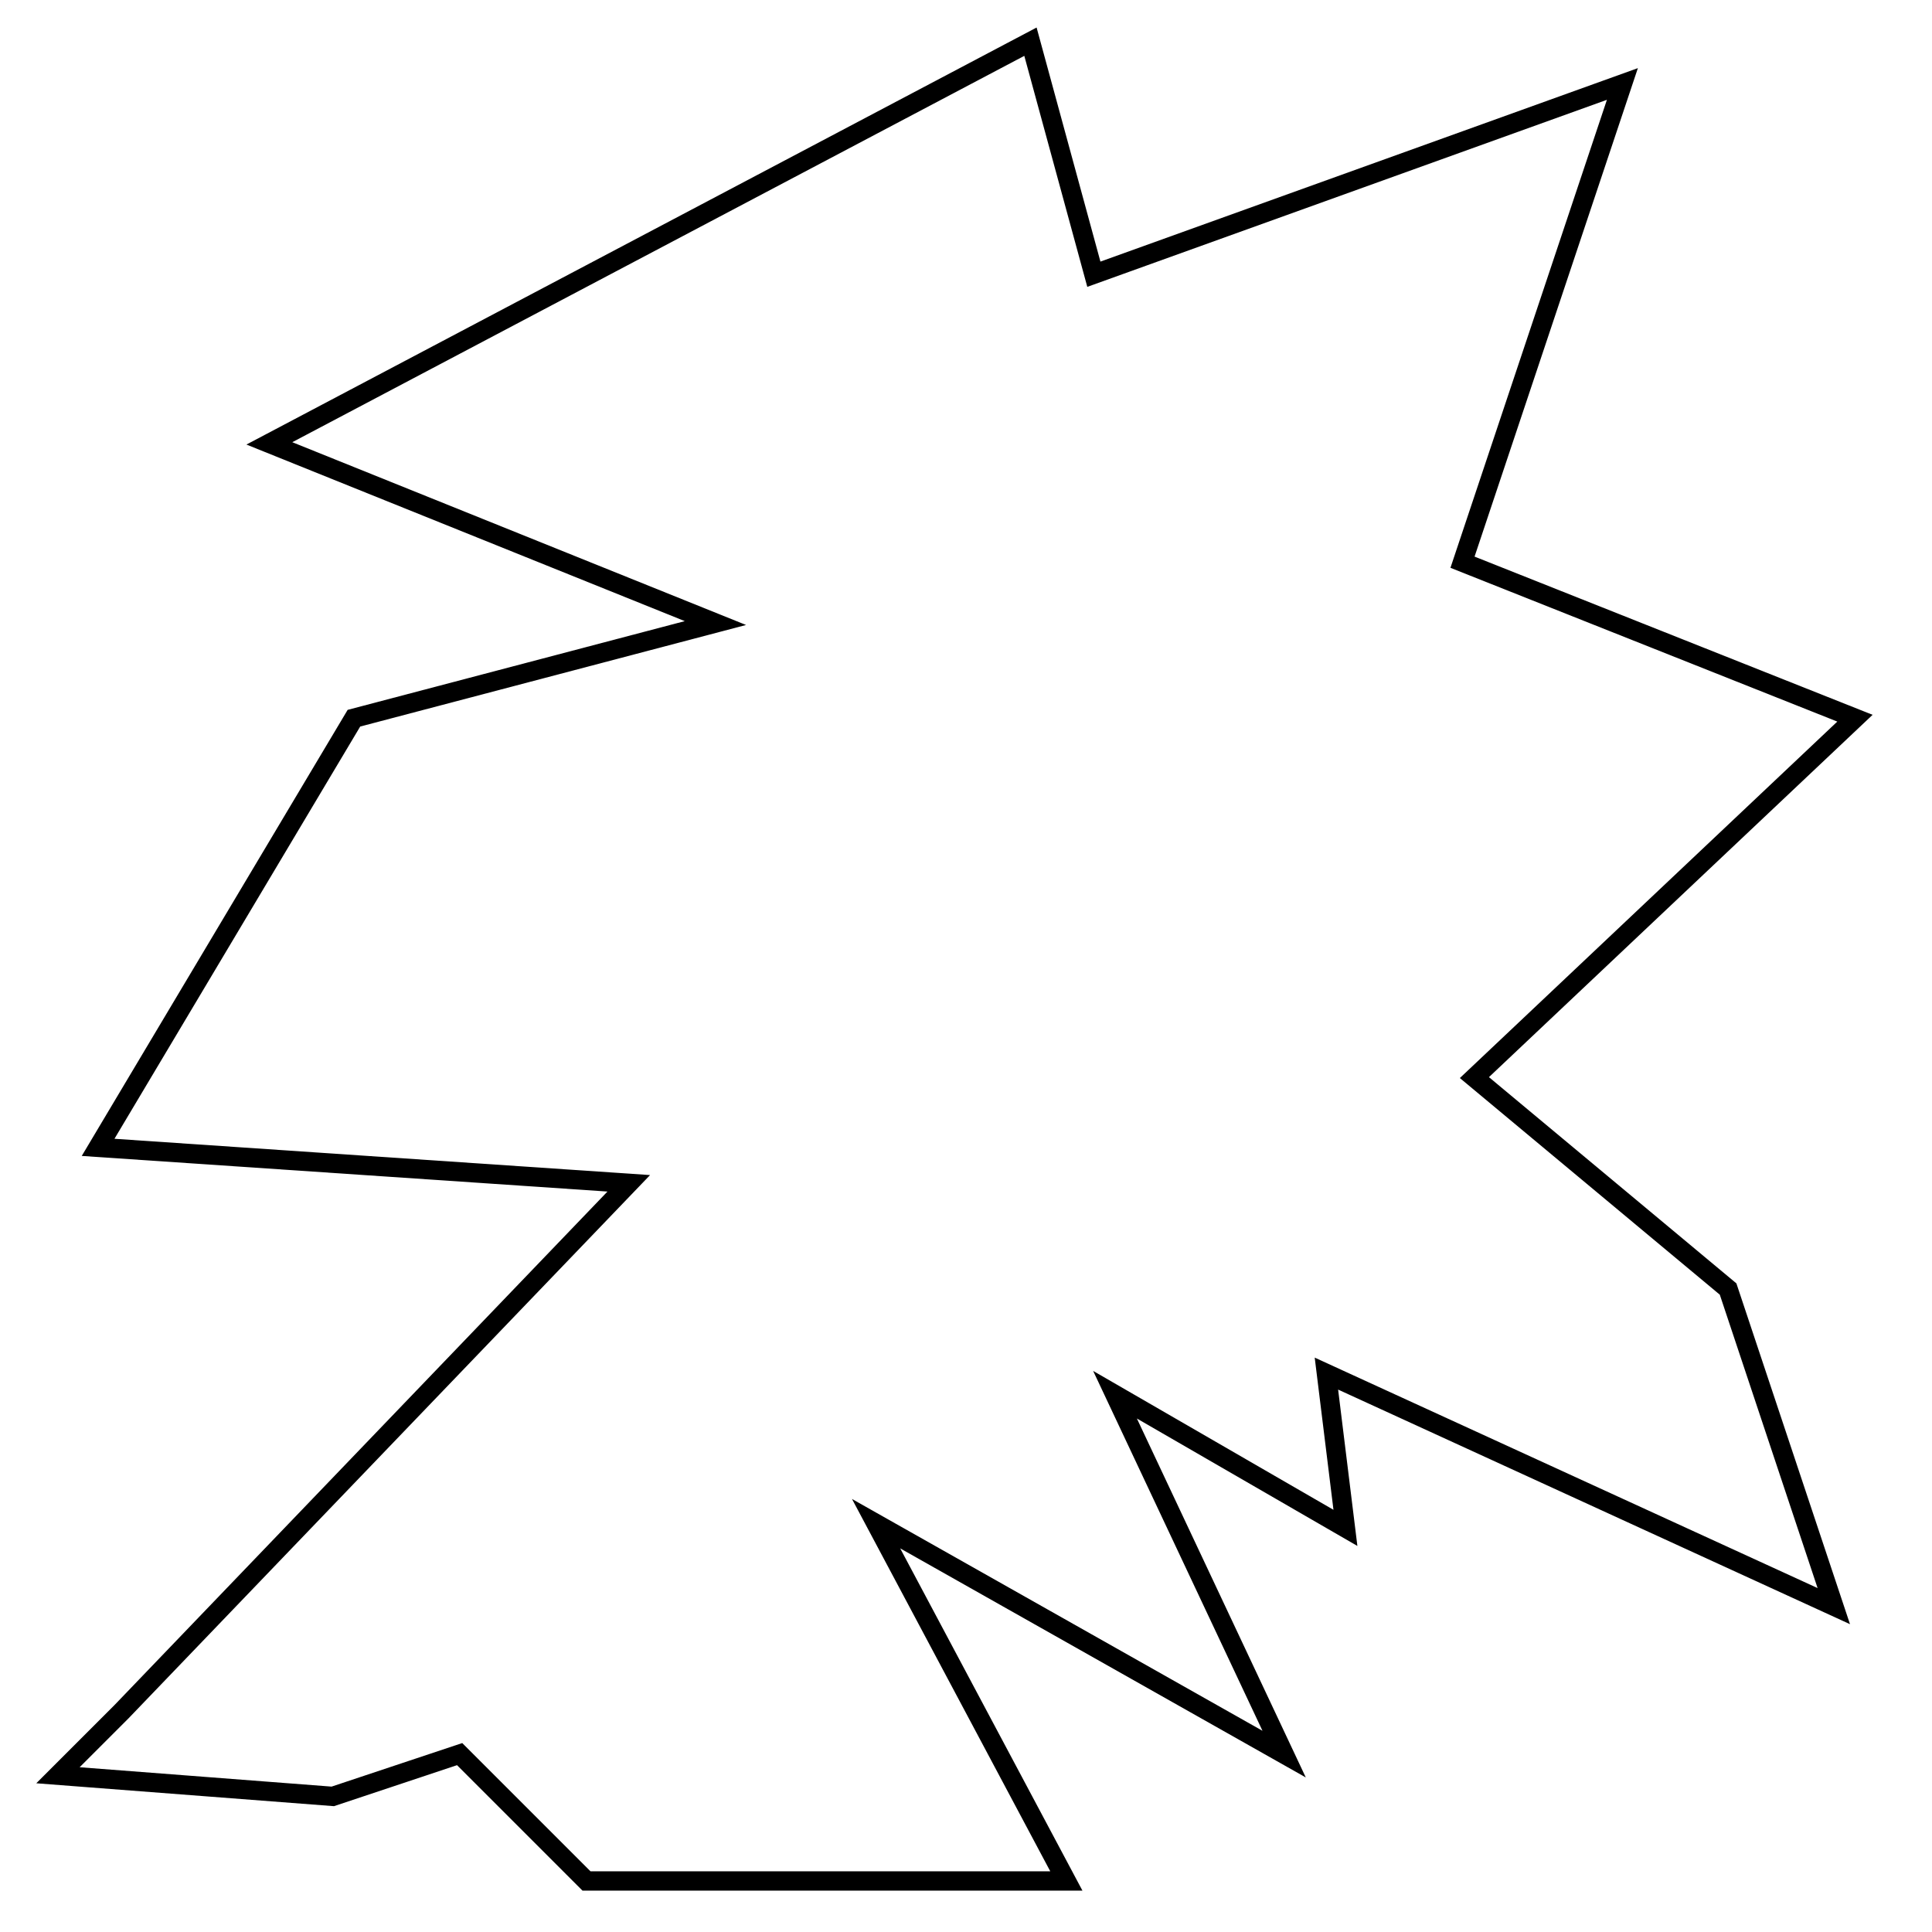 <?xml version="1.0" encoding="utf-8"?>
<!-- Generator: Adobe Illustrator 15.0.0, SVG Export Plug-In . SVG Version: 6.00 Build 0)  -->
<!DOCTYPE svg PUBLIC "-//W3C//DTD SVG 1.1//EN" "http://www.w3.org/Graphics/SVG/1.1/DTD/svg11.dtd">
<svg version="1.1" id="Layer_1" xmlns="http://www.w3.org/2000/svg" xmlns:xlink="http://www.w3.org/1999/xlink" x="0px" y="0px"
	 width="100px" height="100px" viewBox="0 0 100 100" enable-background="new 0 0 100 100" xml:space="preserve">
<polygon fill="none" stroke="#000000" points="18.319,37.174 37.03,32.249 13.942,22.949 53.336,2.158 56.618,14.194 83.975,4.346 
	75.699,29.1 96.012,37.174 76.315,55.776 89.446,66.72 94.917,83.133 68.655,71.097 69.639,79.083 57.713,72.19 66.467,90.793 
	45.346,78.865 55.194,97.358 30.356,97.358 23.791,90.793 17.225,92.981 3,91.887 6.283,88.604 32.545,61.248 5.078,59.387 "/>
</svg>

